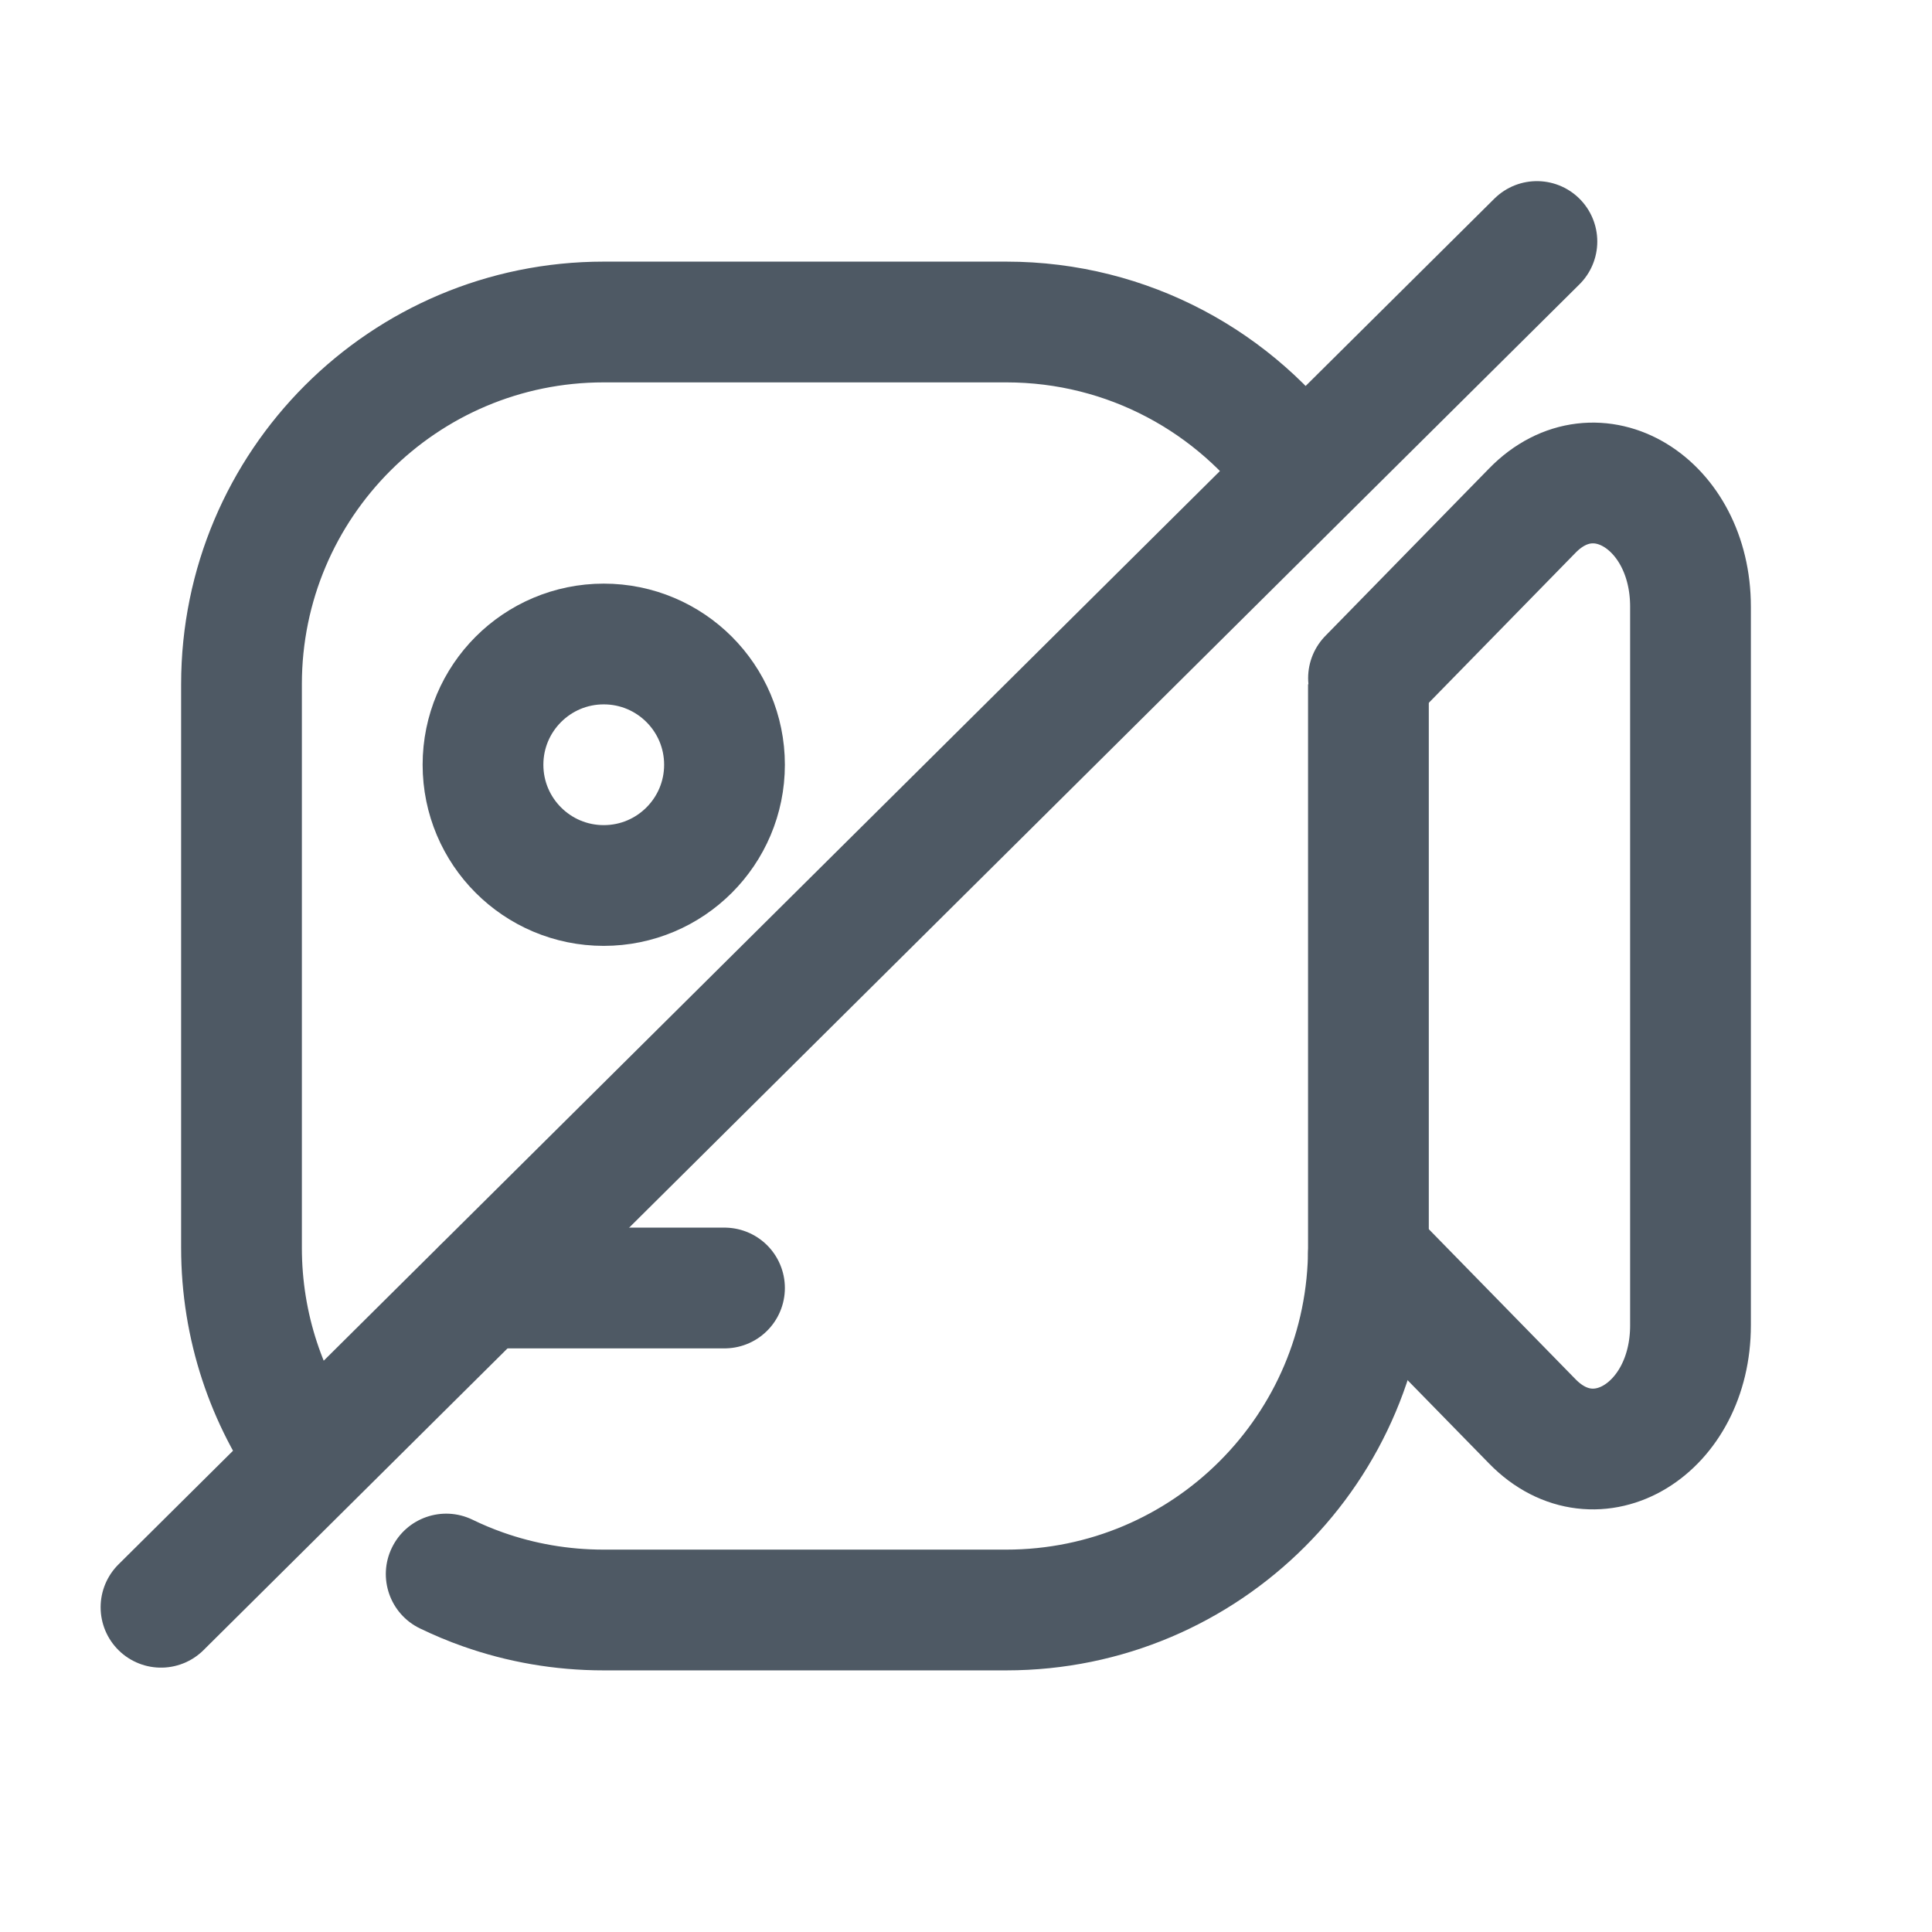 <svg width="24" height="24" viewBox="0 0 24 24" fill="none" xmlns="http://www.w3.org/2000/svg">
<path d="M17 8.424L19.036 6.342C19.826 5.534 21 6.248 21 7.536V16.464C21 17.752 19.826 18.466 19.036 17.658L17 15.576" stroke="#4E5964" stroke-width="1.5" stroke-linecap="round" stroke-linejoin="round"/>
<path d="M9 16L6 16" stroke="#4E5964" stroke-width="1.5" stroke-linecap="round" stroke-linejoin="round"/>
<circle cx="7.5" cy="9.5" r="1.5" stroke="#4E5964" stroke-width="1.5"/>
<path d="M5.999 19.744L5.749 20.451L5.999 19.744ZM5.869 18.878C5.496 18.698 5.048 18.854 4.868 19.227C4.687 19.6 4.844 20.049 5.217 20.229L5.543 19.554L5.869 18.878ZM16.999 8.5H16.249V15.5H16.999H17.749V8.5H16.999ZM12.499 20V19.25H7.499V20V20.75H12.499V20ZM16.999 15.5H16.249C16.249 17.571 14.57 19.25 12.499 19.25V20V20.75C15.399 20.75 17.749 18.399 17.749 15.5H16.999ZM7.499 20V19.25C7.059 19.25 6.639 19.175 6.249 19.037L5.999 19.744L5.749 20.451C6.297 20.645 6.887 20.75 7.499 20.75V20ZM5.999 19.744L6.249 19.037C6.119 18.991 5.992 18.938 5.869 18.878L5.543 19.554L5.217 20.229C5.389 20.312 5.567 20.387 5.749 20.451L5.999 19.744Z" fill="#4E5964"/>
<path d="M19.092 3L16.172 5.898M2 19.966L3.849 18.131M16.172 5.898C15.357 4.75 14.016 4 12.5 4H7.5C5.015 4 3 6.015 3 8.5V15.5C3 16.482 3.315 17.391 3.849 18.131M16.172 5.898L3.849 18.131" stroke="#4E5964" stroke-width="1.5" stroke-linecap="round" stroke-linejoin="round"/>
</svg>
